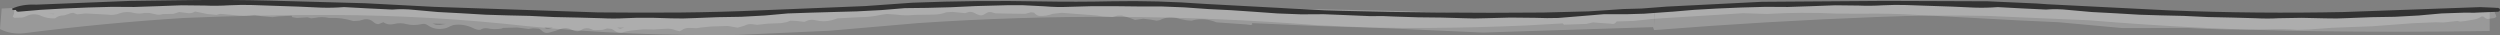 <?xml version="1.0" encoding="UTF-8" standalone="no"?>
<svg xmlns:xlink="http://www.w3.org/1999/xlink" height="13.6px" width="967.6px" xmlns="http://www.w3.org/2000/svg">
  <rect width="100%" height="100%" fill="#808080" stroke="none"/>
  <g transform="matrix(1.0, 0.0, 0.0, 1.0, 325.4, 7.1)">
    <path d="M42.1 -5.65 Q71.3 -5.95 100.35 -5.35 L217.9 -2.8 Q266.45 -0.45 314.8 -3.8 L315.0 3.05 315.05 -3.8 383.1 -6.05 Q422.75 -6.45 462.35 -4.6 512.55 -1.3 562.7 -1.35 L638.2 -4.0 638.2 4.9 Q603.9 5.45 569.55 4.95 526.35 4.35 483.3 0.75 L443.95 -0.95 Q422.9 -1.4 401.75 -0.55 358.15 1.1 314.8 4.55 L314.4 3.4 248.6 5.5 184.55 2.65 Q107.1 -3.4 29.75 1.85 L-4.4 4.8 -39.8 6.4 Q-80.8 7.0 -121.5 3.0 -158.7 -1.15 -196.05 -1.3 -225.1 -1.4 -254.2 -0.15 -285.25 1.8 -316.0 5.75 -321.2 6.3 -325.4 4.15 L-324.75 -3.8 Q-279.35 -6.2 -234.15 -6.0 -188.85 -5.75 -143.5 -3.65 -94.05 -0.65 -44.5 -1.95 L42.1 -5.65" fill="#ffffff" fill-opacity="0.2" fill-rule="evenodd" stroke="none"/>
    <path d="M15.8 -1.4 Q11.5 -0.45 7.2 -0.45 L-1.2 0.0 -3.6 0.75 Q-6.65 1.5 -9.7 0.75 -11.1 0.35 -12.55 0.75 L-14.1 1.35 -17.1 1.0 -19.5 0.9 -20.85 1.45 -23.1 1.85 -28.15 2.05 -32.4 2.5 -34.35 2.25 Q-35.75 2.05 -37.3 2.85 L-39.9 3.6 -43.7 2.95 -50.2 3.15 -54.2 3.55 -55.7 3.8 -58.8 3.7 Q-60.35 3.7 -61.6 4.6 L-62.35 5.0 -63.75 4.65 Q-65.75 3.8 -68.1 4.05 L-72.2 4.3 -76.5 4.25 -81.4 4.75 -83.85 5.25 Q-85.9 6.05 -87.65 4.7 -88.15 4.3 -88.7 4.1 L-90.35 3.9 -92.25 4.45 -95.1 4.55 -95.8 4.5 Q-96.65 4.1 -97.55 3.85 -99.15 3.65 -100.4 4.45 -101.0 4.85 -101.7 5.0 -103.0 5.0 -104.0 4.45 -106.2 3.3 -108.2 4.05 L-110.35 4.8 -113.0 5.55 Q-114.7 5.95 -116.0 4.5 -116.35 4.2 -116.75 4.0 L-119.1 3.85 -120.85 4.1 -125.2 3.55 -130.75 3.7 -131.2 3.95 Q-134.1 4.45 -136.8 3.85 -138.3 3.65 -139.55 4.45 -140.85 4.5 -142.1 3.85 -146.0 1.95 -149.95 2.6 L-151.15 3.05 Q-152.55 3.85 -153.9 4.0 -157.2 4.5 -159.8 2.7 -161.0 1.85 -162.3 2.25 -165.3 2.9 -168.0 2.25 -170.45 1.55 -172.95 2.2 -175.25 2.75 -177.05 1.5 L-178.9 2.25 Q-180.0 2.2 -180.7 1.55 -182.2 0.1 -184.25 0.35 L-186.3 0.9 -188.65 1.05 Q-193.25 -0.4 -198.05 -0.15 -200.75 -0.75 -203.4 -0.2 L-205.0 0.0 -206.35 -0.4 -210.45 -0.15 -212.25 -0.45 -212.55 -1.0 -217.7 -0.75 -219.95 -0.45 -224.25 -0.85 -226.95 -1.35 Q-230.7 -0.75 -234.55 -1.25 L-240.2 -1.75 -241.55 -1.35 -245.0 -1.65 -249.9 -2.65 Q-251.4 -1.7 -253.25 -2.1 L-256.05 -2.45 -258.25 -1.75 -262.4 -1.65 Q-263.9 -1.15 -265.5 -1.65 L-267.7 -2.1 -269.5 -2.1 Q-271.35 -1.65 -273.35 -2.05 -276.35 -2.9 -279.1 -1.95 -281.4 -1.05 -283.75 -1.45 L-292.3 -1.9 -295.55 -1.55 -297.05 -2.15 Q-298.05 -2.1 -299.0 -1.65 L-300.6 -1.15 Q-302.65 -1.2 -304.1 0.0 -306.85 0.15 -309.35 -0.9 -312.3 -2.3 -315.2 -0.85 -316.0 -0.45 -316.9 -0.3 L-319.1 -0.25 Q-320.0 0.0 -320.45 -0.75 L-320.0 -1.75 -319.75 -3.8 -287.0 -5.4 Q-265.1 -6.2 -243.25 -6.15 -207.05 -6.1 -170.8 -4.35 L-101.95 -1.55 Q-69.75 -0.9 -37.5 -1.95 L9.25 -4.35 51.95 -5.95 Q84.7 -6.6 117.4 -5.6 L170.7 -3.15 217.95 -1.55 Q247.8 -1.05 277.65 -1.8 L310.65 -3.15 362.35 -5.75 Q387.05 -6.45 411.8 -6.1 L474.55 -4.05 532.85 -1.7 Q560.4 -1.15 588.0 -1.5 L621.4 -2.7 639.85 -3.8 639.95 -3.8 640.25 -1.8 640.45 -1.7 640.8 -0.7 Q640.4 -0.15 639.65 -0.05 L637.3 0.25 Q636.5 0.0 636.0 -0.5 L635.7 -0.75 635.05 -0.7 Q633.8 0.1 632.4 0.4 L628.65 1.05 626.75 1.25 625.75 1.0 620.3 1.6 617.5 1.5 608.2 1.9 592.9 3.05 577.15 3.65 568.3 4.3 563.7 4.45 Q557.95 4.0 552.35 4.25 536.5 4.65 520.9 3.7 L507.1 3.75 495.95 3.75 471.3 1.5 456.15 0.8 418.1 -1.25 Q406.4 -2.0 394.75 -1.8 L385.35 -1.85 Q371.9 -2.5 358.5 -1.7 L349.3 -2.0 340.75 -1.45 318.1 -0.05 313.9 0.25 306.9 1.0 300.3 1.2 Q299.5 2.5 298.0 2.05 L294.1 1.8 291.15 1.55 288.6 2.15 279.9 2.45 279.45 1.95 265.3 2.75 Q247.0 3.55 228.75 3.7 205.9 3.85 182.9 2.9 L167.1 2.2 159.15 1.85 159.2 2.05 159.4 2.2 158.85 2.6 156.95 2.35 145.45 1.55 144.2 1.1 Q139.85 -0.3 135.8 0.9 L133.85 0.75 131.3 0.25 Q127.1 -1.15 123.45 0.7 L122.25 0.9 120.0 0.5 117.1 0.15 113.9 0.6 112.3 0.0 108.85 -1.1 107.1 -1.05 105.2 -0.5 101.3 -0.75 99.1 -1.1 96.7 -1.3 90.0 -1.8 85.6 -2.15 82.05 -1.75 Q79.5 -0.8 76.75 -0.95 75.55 -1.25 74.85 -2.2 L73.65 -2.35 71.4 -1.75 64.5 -1.85 59.9 -1.95 58.25 -2.4 Q57.1 -2.6 56.05 -1.85 54.55 -0.7 53.1 -1.45 52.5 -1.65 52.0 -1.95 50.95 -2.6 49.7 -2.5 L48.1 -2.0 43.3 -2.5 40.9 -2.35 Q38.4 -1.45 35.85 -1.45 L28.75 -1.35 Q25.1 -0.95 21.45 -1.45 L17.85 -1.7 15.8 -1.4 M-304.5 -1.6 L-304.35 -1.75 -306.8 -1.75 -304.5 -1.6 M-83.7 3.55 L-86.6 3.6 -85.35 4.05 -83.7 3.55 M-114.05 4.0 Q-112.55 4.15 -111.35 3.55 L-114.75 3.5 -114.05 4.0 M-156.7 2.5 L-155.1 2.55 -152.8 2.15 -158.0 2.0 -157.3 2.25 -156.7 2.5" fill="#ffffff" fill-opacity="0.2" fill-rule="evenodd" stroke="none"/>
    <path d="M15.75 -3.2 L6.25 -2.7 -2.85 -2.45 -11.65 -2.2 -20.45 -1.9 -29.4 -1.1 -38.55 -0.6 -47.55 -0.45 -56.55 -0.1 Q-61.1 0.15 -65.6 0.0 L-72.3 -0.2 -74.6 -0.2 -76.1 -0.2 -79.35 -0.2 -83.45 -0.05 Q-87.85 0.2 -92.55 -0.05 L-101.45 -0.3 -110.85 -0.5 -120.4 -0.95 -128.9 -1.15 -137.3 -1.4 -146.55 -1.95 -155.95 -2.45 -164.85 -3.25 Q-169.35 -3.75 -173.55 -3.4 L-182.9 -3.85 -192.25 -4.35 Q-196.85 -4.0 -201.15 -4.15 L-210.05 -4.55 -219.1 -4.85 -227.7 -5.15 Q-231.85 -5.3 -236.7 -5.05 -241.6 -4.75 -246.1 -4.95 L-255.15 -5.05 -264.55 -4.7 -273.5 -4.4 -282.1 -4.45 -291.25 -4.2 -300.85 -3.8 -309.65 -3.3 -318.45 -2.55 -319.0 -2.75 -319.25 -3.25 -320.5 -3.2 -320.75 -3.75 Q-316.9 -5.55 -311.35 -5.3 L-275.0 -6.75 -252.05 -7.05 Q-236.35 -7.25 -220.55 -6.85 L-184.15 -5.85 -157.35 -4.45 -93.95 -2.3 Q-78.25 -2.15 -62.55 -2.25 -46.8 -2.4 -31.05 -3.1 L9.5 -4.75 27.7 -6.05 Q52.65 -7.05 77.6 -6.55 91.2 -6.3 104.85 -6.6 122.75 -6.95 140.75 -5.6 L187.35 -3.1 194.25 -2.9 Q212.65 -2.4 231.15 -2.25 251.6 -2.05 271.9 -2.25 L289.45 -2.7 294.85 -3.05 302.8 -3.6 309.95 -3.8 319.75 -4.55 356.5 -6.4 404.2 -6.75 444.0 -6.6 462.9 -5.75 467.1 -5.45 513.85 -3.1 Q531.15 -2.4 548.4 -2.25 565.05 -2.1 581.9 -2.45 L634.6 -4.35 640.45 -4.1 640.55 -4.05 641.45 -4.05 642.0 -3.8 642.2 -3.3 642.0 -2.75 641.45 -2.55 635.0 -2.3 Q632.85 -2.1 628.4 -2.2 L619.6 -1.9 610.65 -1.1 601.5 -0.6 592.5 -0.45 583.5 -0.1 Q578.95 0.15 574.45 0.0 L565.45 -0.2 556.6 -0.05 Q552.2 0.2 547.5 -0.05 L538.6 -0.3 529.2 -0.5 519.65 -0.95 511.15 -1.15 502.75 -1.4 493.5 -1.95 484.1 -2.45 475.2 -3.25 Q470.7 -3.75 466.5 -3.4 L457.15 -3.85 447.8 -4.35 Q443.2 -4.0 438.9 -4.15 L430.0 -4.55 420.95 -4.85 412.35 -5.15 Q408.2 -5.3 403.35 -5.05 398.45 -4.75 393.95 -4.95 L384.9 -5.05 375.5 -4.7 366.55 -4.4 357.95 -4.45 348.8 -4.2 339.2 -3.8 330.4 -3.3 321.6 -2.55 321.45 -2.55 321.35 -2.55 311.0 -1.8 304.25 -1.6 295.35 -1.6 286.3 -0.85 277.7 -0.15 Q273.5 0.0 268.8 -0.2 L259.2 -0.3 249.7 -0.05 Q245.1 0.15 241.05 -0.05 L232.6 -0.3 223.4 -0.4 214.15 -0.7 Q209.7 -1.0 205.0 -0.85 L195.6 -1.25 186.9 -1.6 178.15 -1.55 169.0 -1.9 159.95 -2.55 151.2 -3.15 142.15 -3.6 132.95 -4.25 124.1 -4.6 115.55 -4.6 106.35 -4.7 97.05 -4.7 88.15 -4.45 Q83.75 -4.25 79.0 -4.65 L70.15 -5.1 66.45 -5.1 65.2 -5.1 61.45 -5.0 52.3 -4.75 42.7 -4.3 42.6 -4.3 33.4 -4.05 24.8 -3.95 15.75 -3.2" fill="#333333" fill-rule="evenodd" stroke="none"/>
  </g>
</svg>
